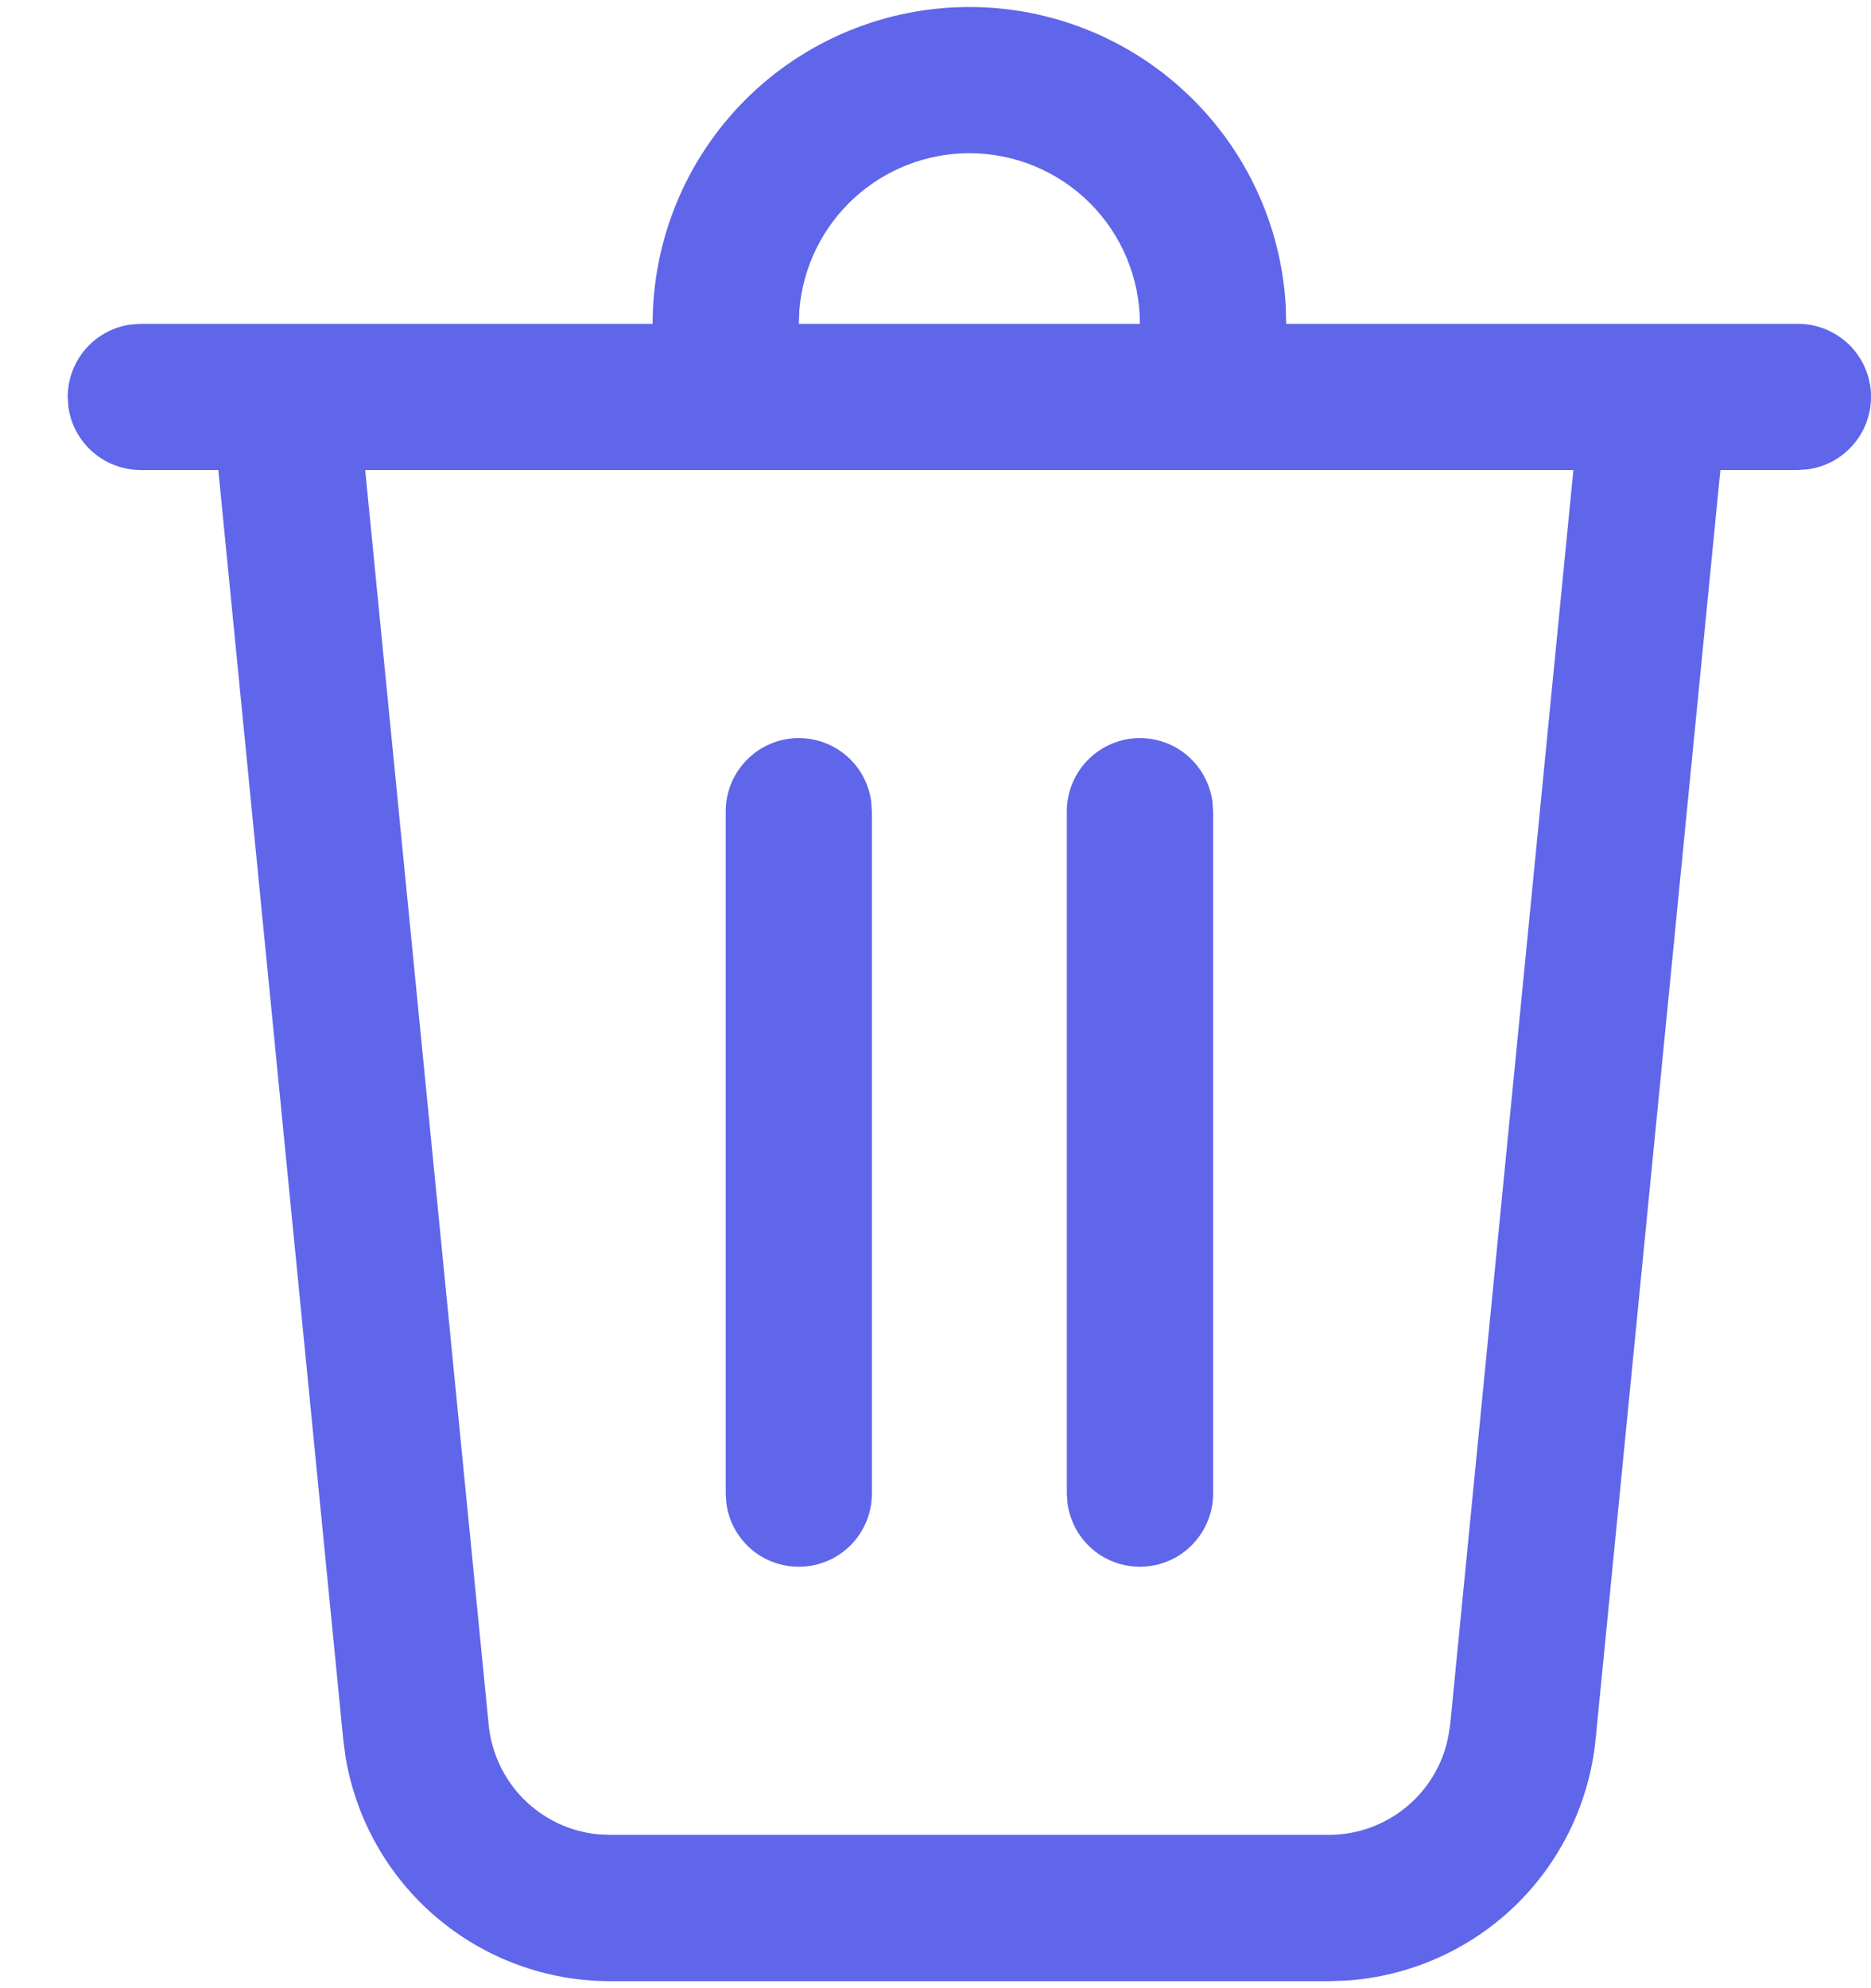 <svg width="16" height="17" viewBox="0 0 16 17" fill="none" xmlns="http://www.w3.org/2000/svg">
<path d="M8.29 0.06C8.982 0.06 9.647 0.324 10.15 0.8C10.653 1.275 10.956 1.924 10.995 2.615L10.999 2.769H15.375C15.534 2.769 15.686 2.829 15.802 2.937C15.918 3.045 15.988 3.193 15.999 3.351C16.009 3.509 15.96 3.666 15.86 3.788C15.76 3.911 15.617 3.992 15.46 4.013L15.375 4.019H14.712L13.645 14.872C13.591 15.413 13.347 15.918 12.956 16.296C12.565 16.673 12.052 16.9 11.51 16.935L11.363 16.94H5.216C4.672 16.94 4.146 16.746 3.732 16.394C3.317 16.041 3.042 15.553 2.954 15.017L2.935 14.871L1.867 4.019H1.204C1.053 4.019 0.907 3.964 0.793 3.865C0.68 3.766 0.605 3.629 0.585 3.479L0.579 3.394C0.579 3.243 0.634 3.097 0.733 2.983C0.832 2.869 0.97 2.795 1.119 2.775L1.204 2.769H5.581C5.581 2.05 5.866 1.361 6.374 0.853C6.882 0.345 7.571 0.06 8.29 0.06ZM13.455 4.019H3.123L4.179 14.749C4.203 14.988 4.308 15.212 4.478 15.383C4.648 15.553 4.871 15.66 5.11 15.684L5.216 15.689H11.363C11.863 15.689 12.288 15.335 12.384 14.854L12.401 14.749L13.455 4.019H13.455ZM9.748 6.311C9.9 6.311 10.046 6.366 10.159 6.465C10.273 6.565 10.347 6.702 10.368 6.852L10.374 6.937V12.772C10.374 12.93 10.313 13.082 10.205 13.198C10.097 13.314 9.949 13.384 9.791 13.395C9.633 13.406 9.477 13.356 9.354 13.257C9.231 13.156 9.151 13.014 9.129 12.857L9.123 12.772V6.937C9.123 6.771 9.189 6.612 9.306 6.495C9.424 6.377 9.583 6.311 9.748 6.311ZM6.831 6.311C6.982 6.311 7.128 6.366 7.242 6.465C7.356 6.565 7.43 6.702 7.45 6.852L7.456 6.937V12.772C7.456 12.93 7.396 13.082 7.288 13.198C7.18 13.314 7.032 13.384 6.874 13.395C6.716 13.406 6.559 13.356 6.436 13.257C6.314 13.156 6.233 13.014 6.212 12.857L6.206 12.772V6.937C6.206 6.771 6.272 6.612 6.389 6.495C6.506 6.377 6.665 6.311 6.831 6.311ZM8.29 1.31C7.924 1.31 7.571 1.448 7.302 1.696C7.032 1.944 6.866 2.284 6.836 2.649L6.831 2.769H9.748C9.748 2.382 9.595 2.011 9.321 1.737C9.048 1.464 8.677 1.31 8.29 1.31Z" fill="#5F66E9"/>
</svg>
